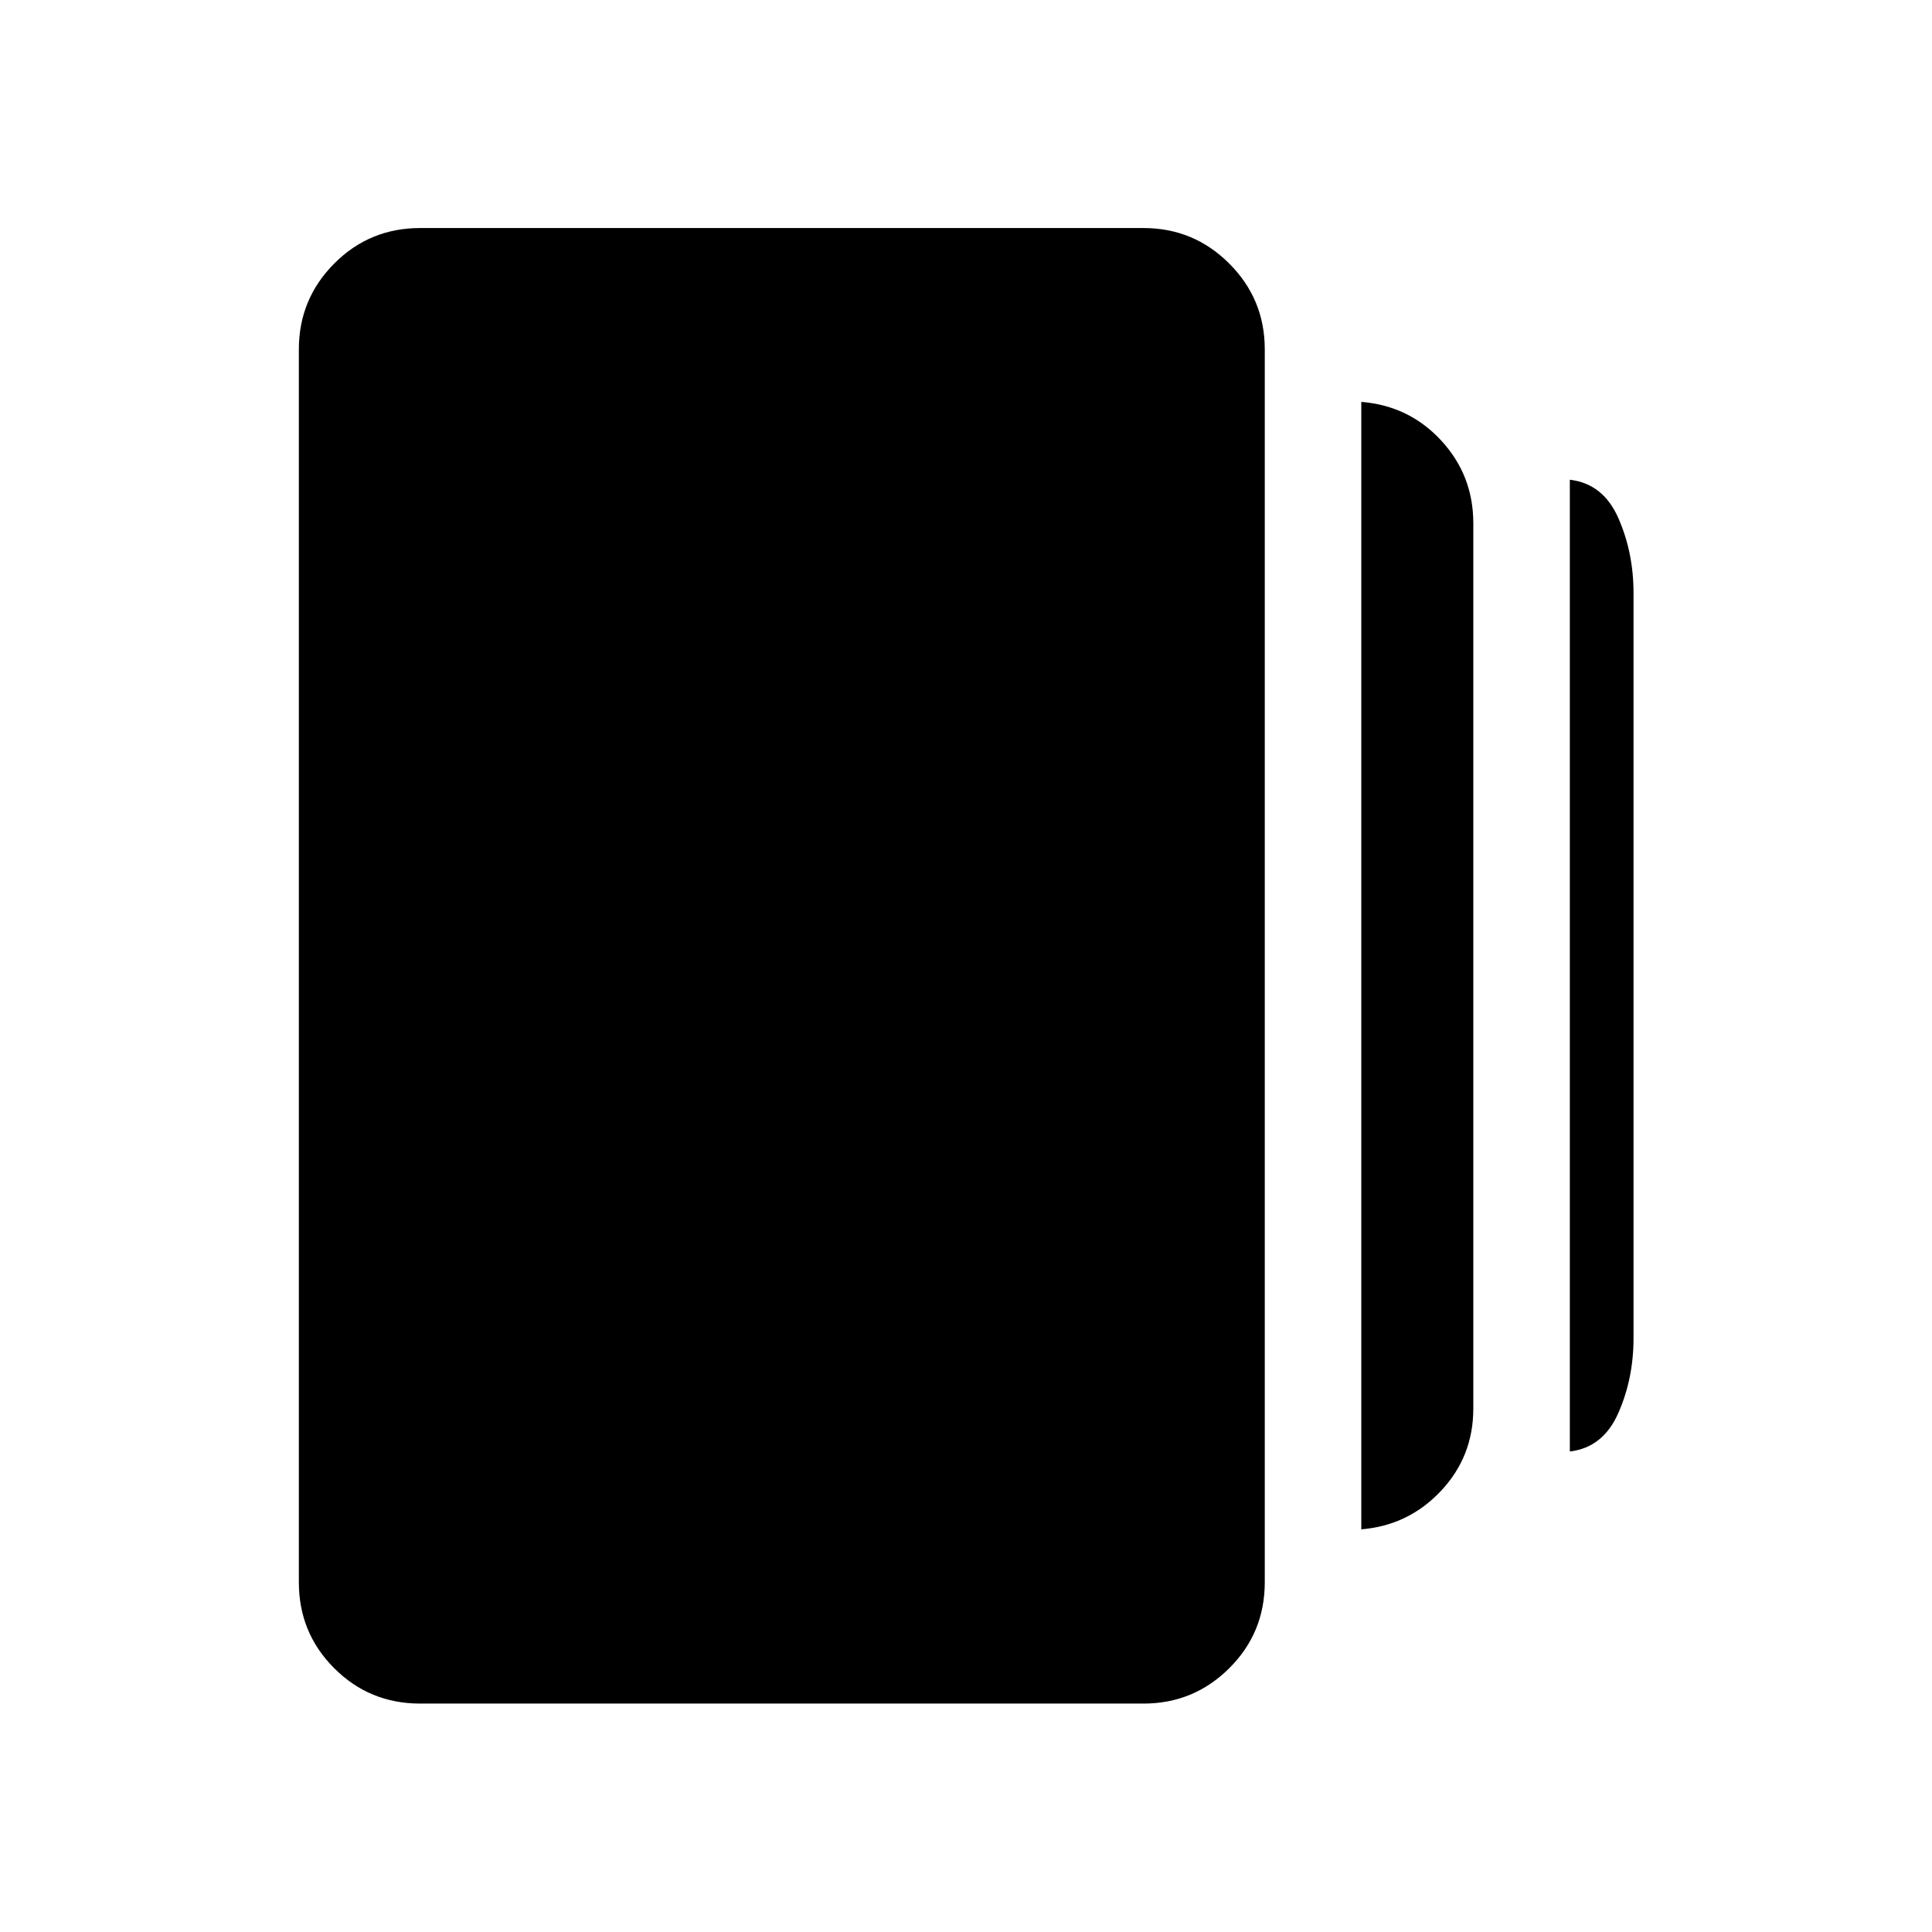 <svg xmlns="http://www.w3.org/2000/svg" height="20" viewBox="0 -960 960 960" width="20"><path d="M676.42-200.08v-560.23q23.77 1.93 39.71 19.21 15.95 17.28 15.95 41.1v439.94q0 23.82-16.12 40.94-16.12 17.12-39.54 19.04ZM208.77-113.5q-25.14 0-42.7-17.57-17.57-17.56-17.57-42.7v-612.65q0-24.96 17.57-42.62 17.56-17.65 42.7-17.65h359.42q24.96 0 42.62 17.65 17.65 17.66 17.65 42.62v612.65q0 25.14-17.65 42.7-17.66 17.57-42.62 17.57H208.77Zm571.27-125.27v-482.85q16.57 1.93 24.11 19.06 7.54 17.13 7.54 37.21v370.31q0 20.09-7.58 37.22t-24.07 19.05Z"/></svg>